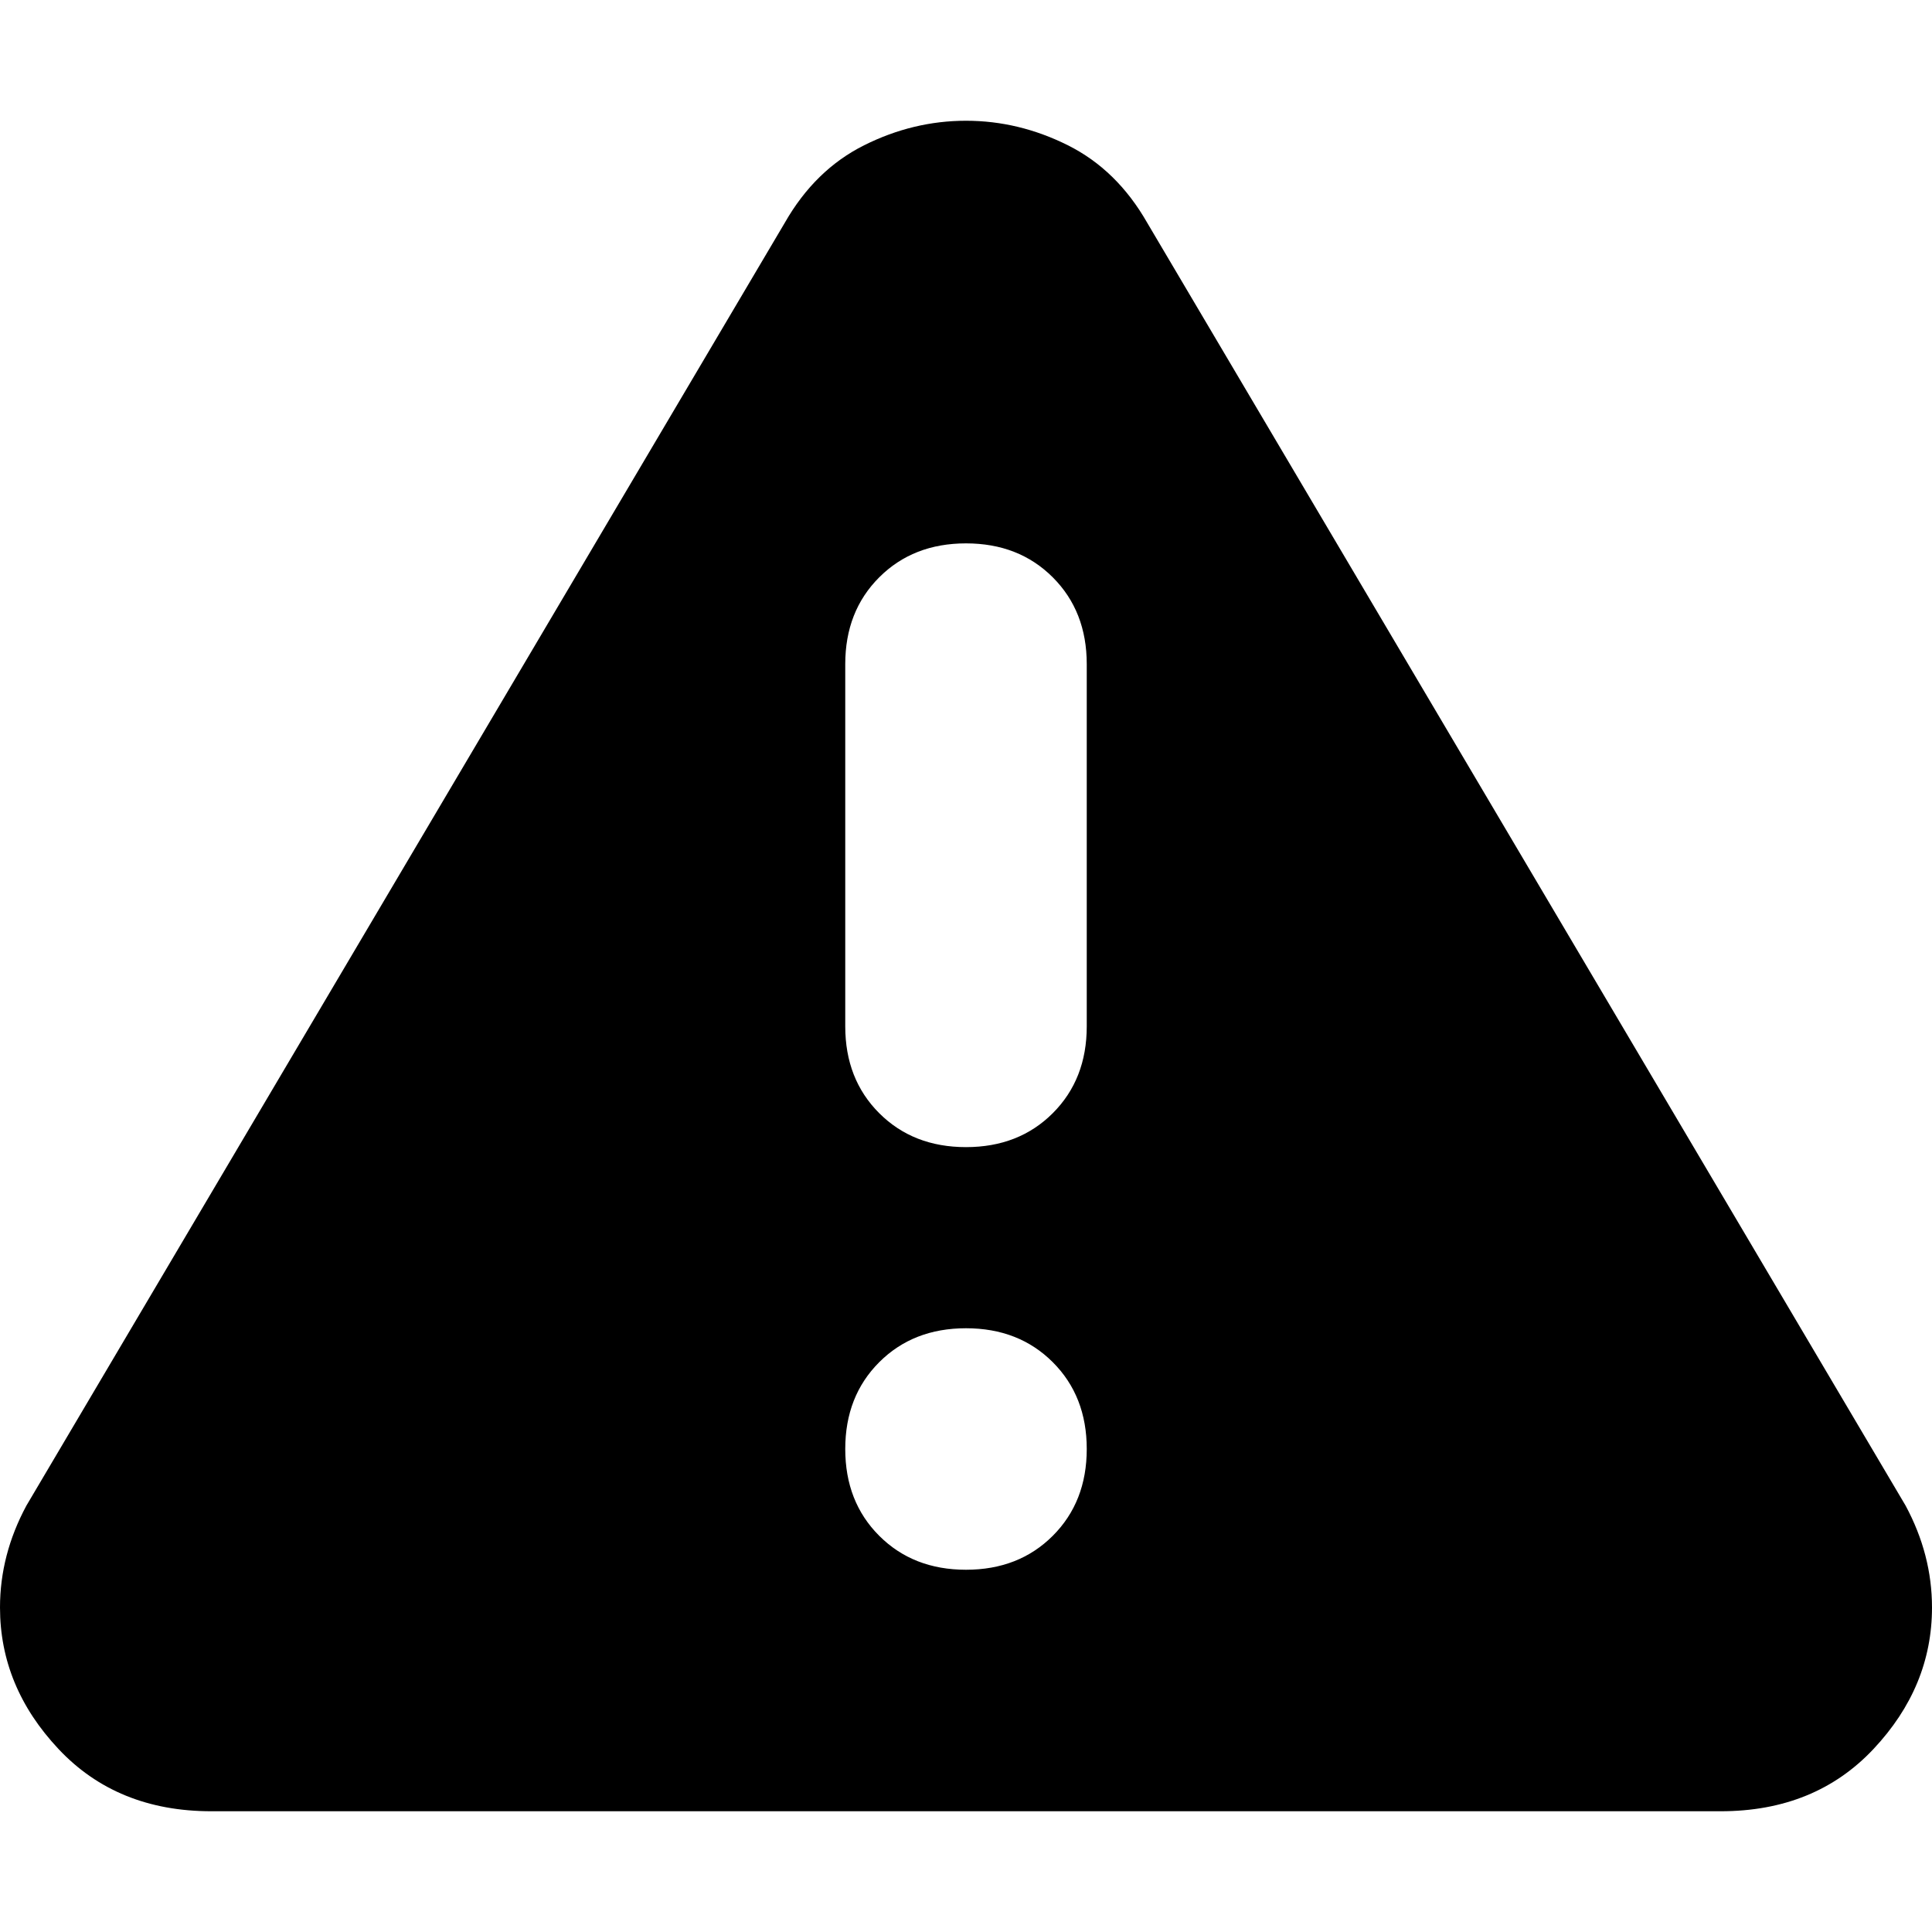 <svg xmlns="http://www.w3.org/2000/svg" viewBox="0 0 512 512">
	<path d="M505 399q7 13 7 27 0 21-15.5 37.5T456 480H56q-25 0-40.5-16.5T0 426q0-14 7-27L208 59q8-14 21-20.5t27-6.5 27 6.5T304 59zm-249 17q14 0 23-9t9-23-9-23-23-9-23 9-9 23 9 23 23 9zm32-240q0-14-9-23t-23-9-23 9-9 23v96q0 14 9 23t23 9 23-9 9-23v-96z"/>
</svg>